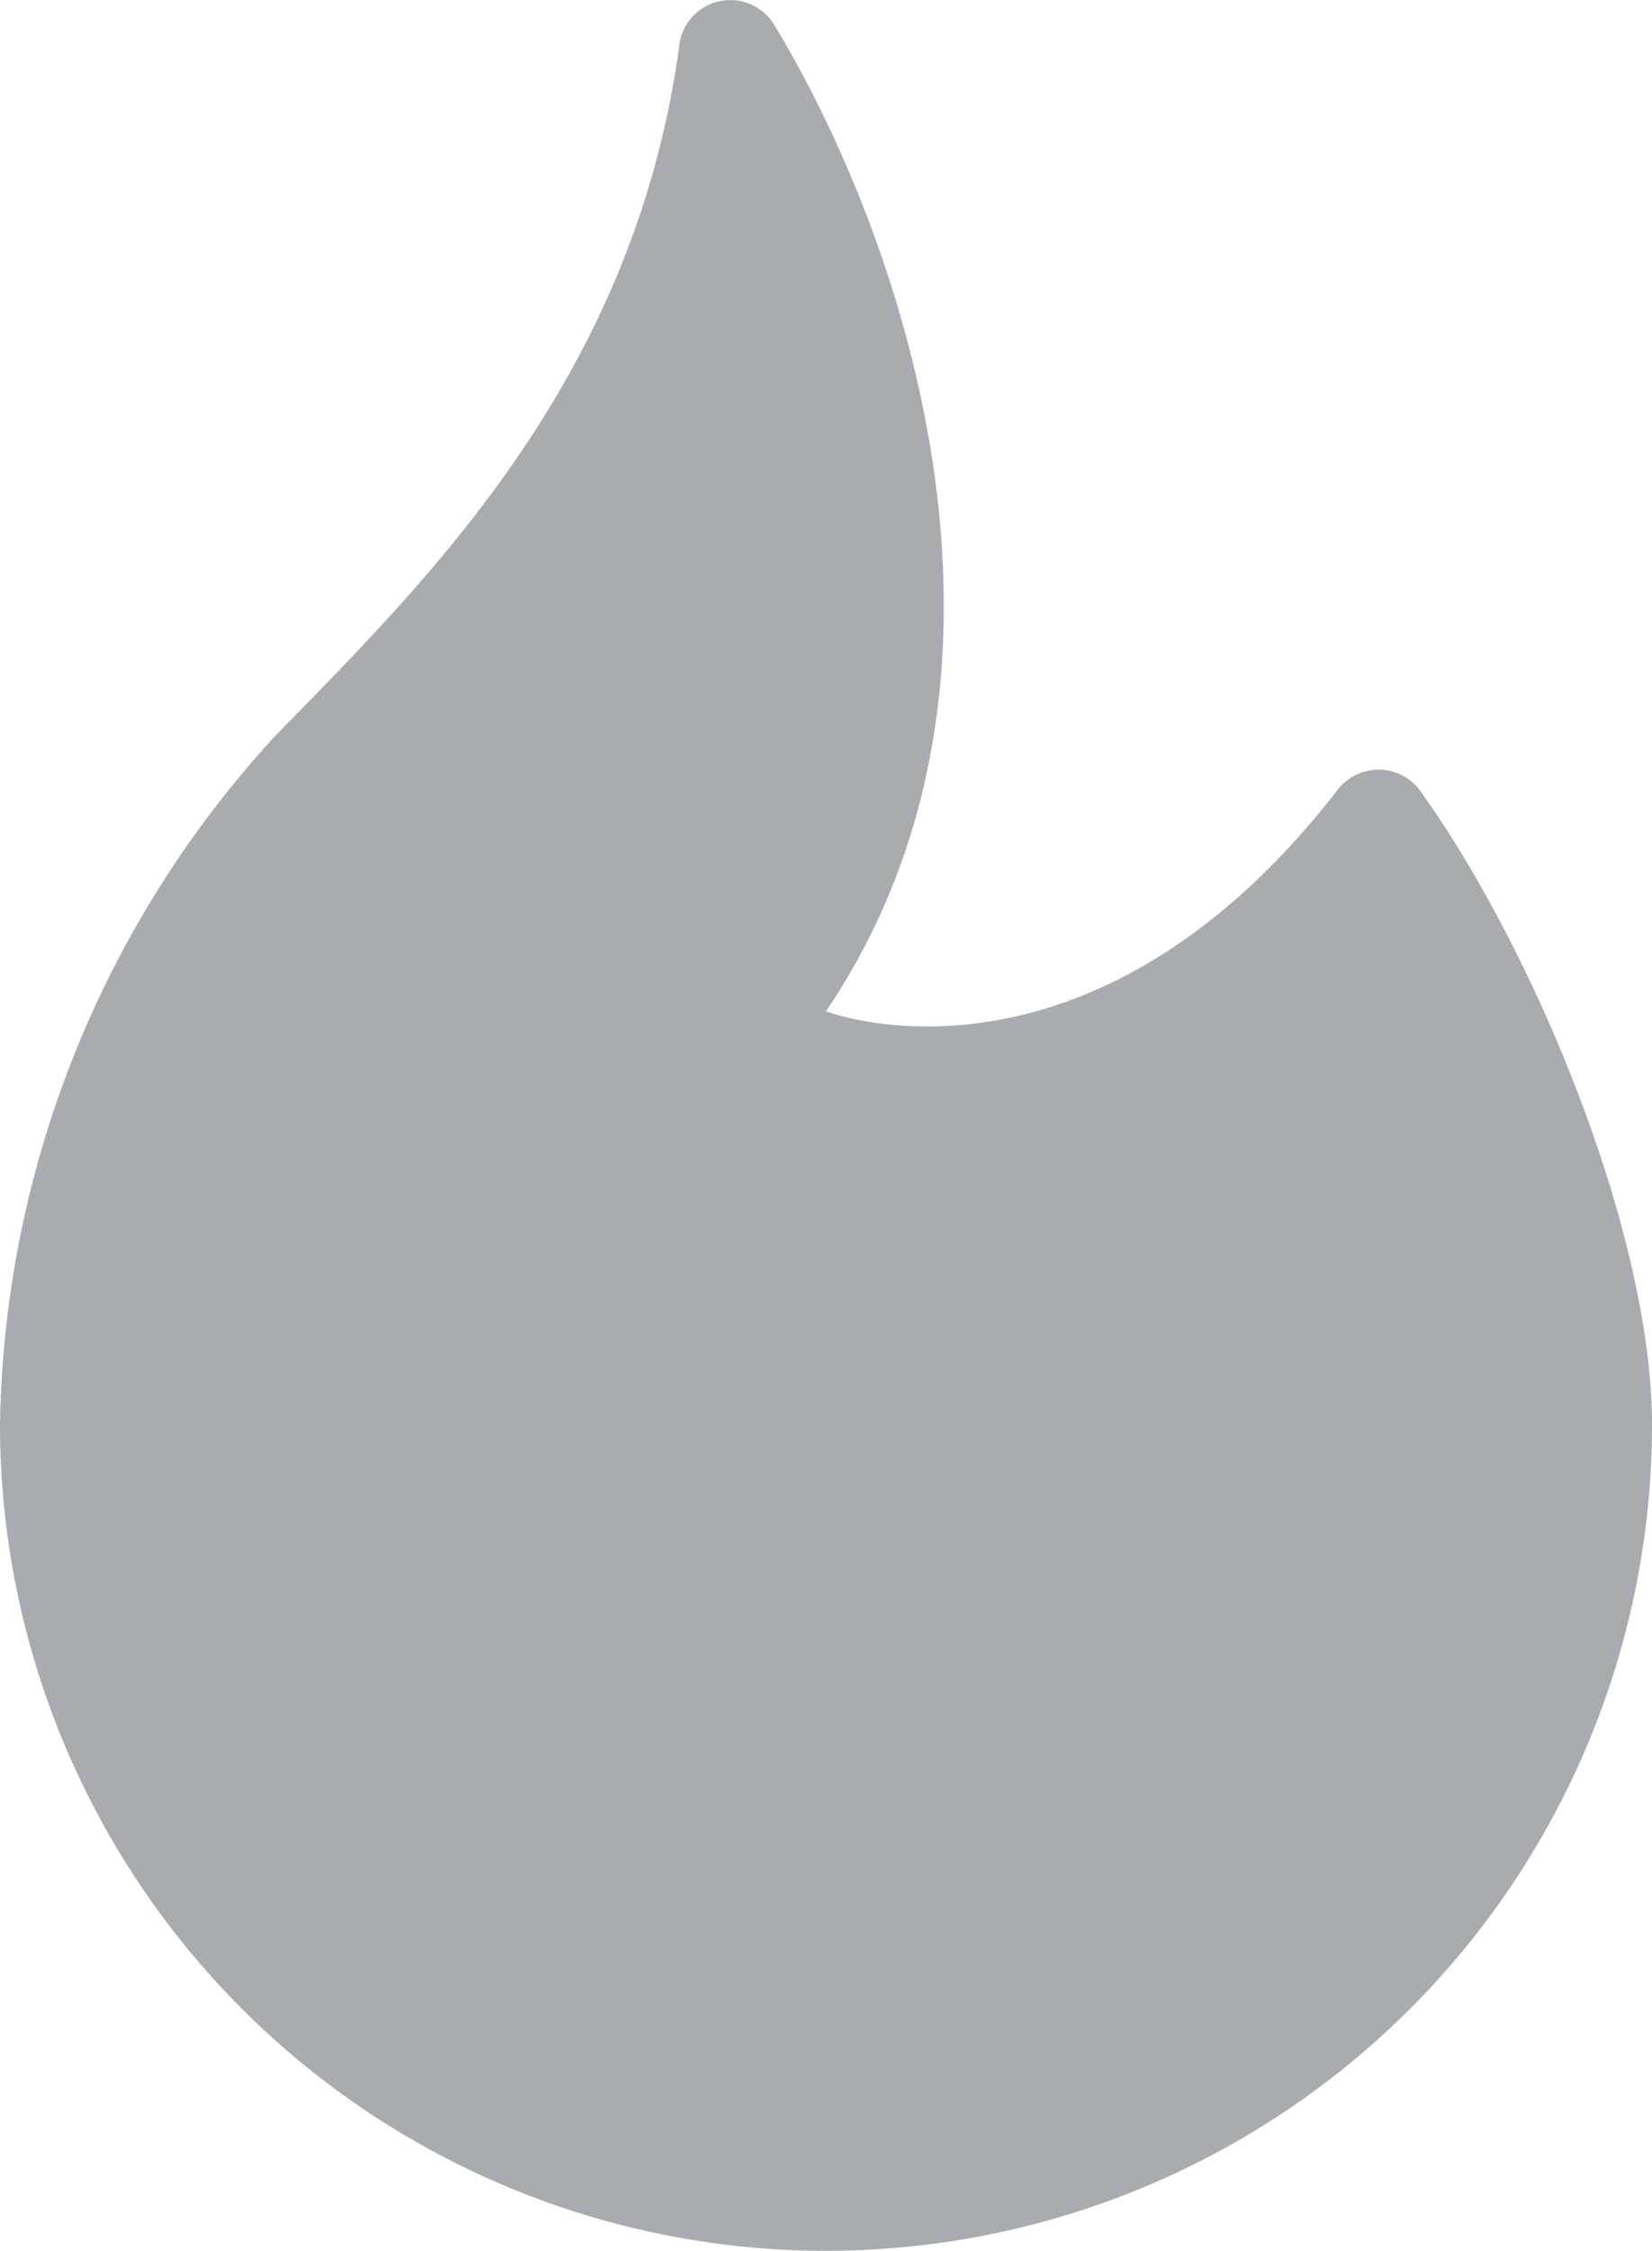 <svg xmlns="http://www.w3.org/2000/svg" xmlns:xlink="http://www.w3.org/1999/xlink" width="44" height="59.923" viewBox="0 0 44 59.923">
  <defs>
    <clipPath id="clip-path">
      <rect id="Rectangle_46" data-name="Rectangle 46" width="44" height="59.923" transform="translate(0 0)" fill="#a8abaf"/>
    </clipPath>
  </defs>
  <g id="Group_19" data-name="Group 19" transform="translate(0 0)">
    <g id="Group_18" data-name="Group 18" clip-path="url(#clip-path)">
      <path id="Path_7" data-name="Path 7" d="M35.626,21.03C28.955,29.631,22,26.923,22,26.923,27.984,18.066,24.2,6.572,20.615.651a1.368,1.368,0,0,0-2.518.525c-1.2,8.941-6.772,14.318-10.764,18.414A27.682,27.682,0,0,0,0,37.923a22,22,0,0,0,44,0c0-4.99-3.056-12.515-6.165-16.857a1.374,1.374,0,0,0-2.209-.036" fill="#a8abaf"/>
    </g>
  </g>
</svg>
